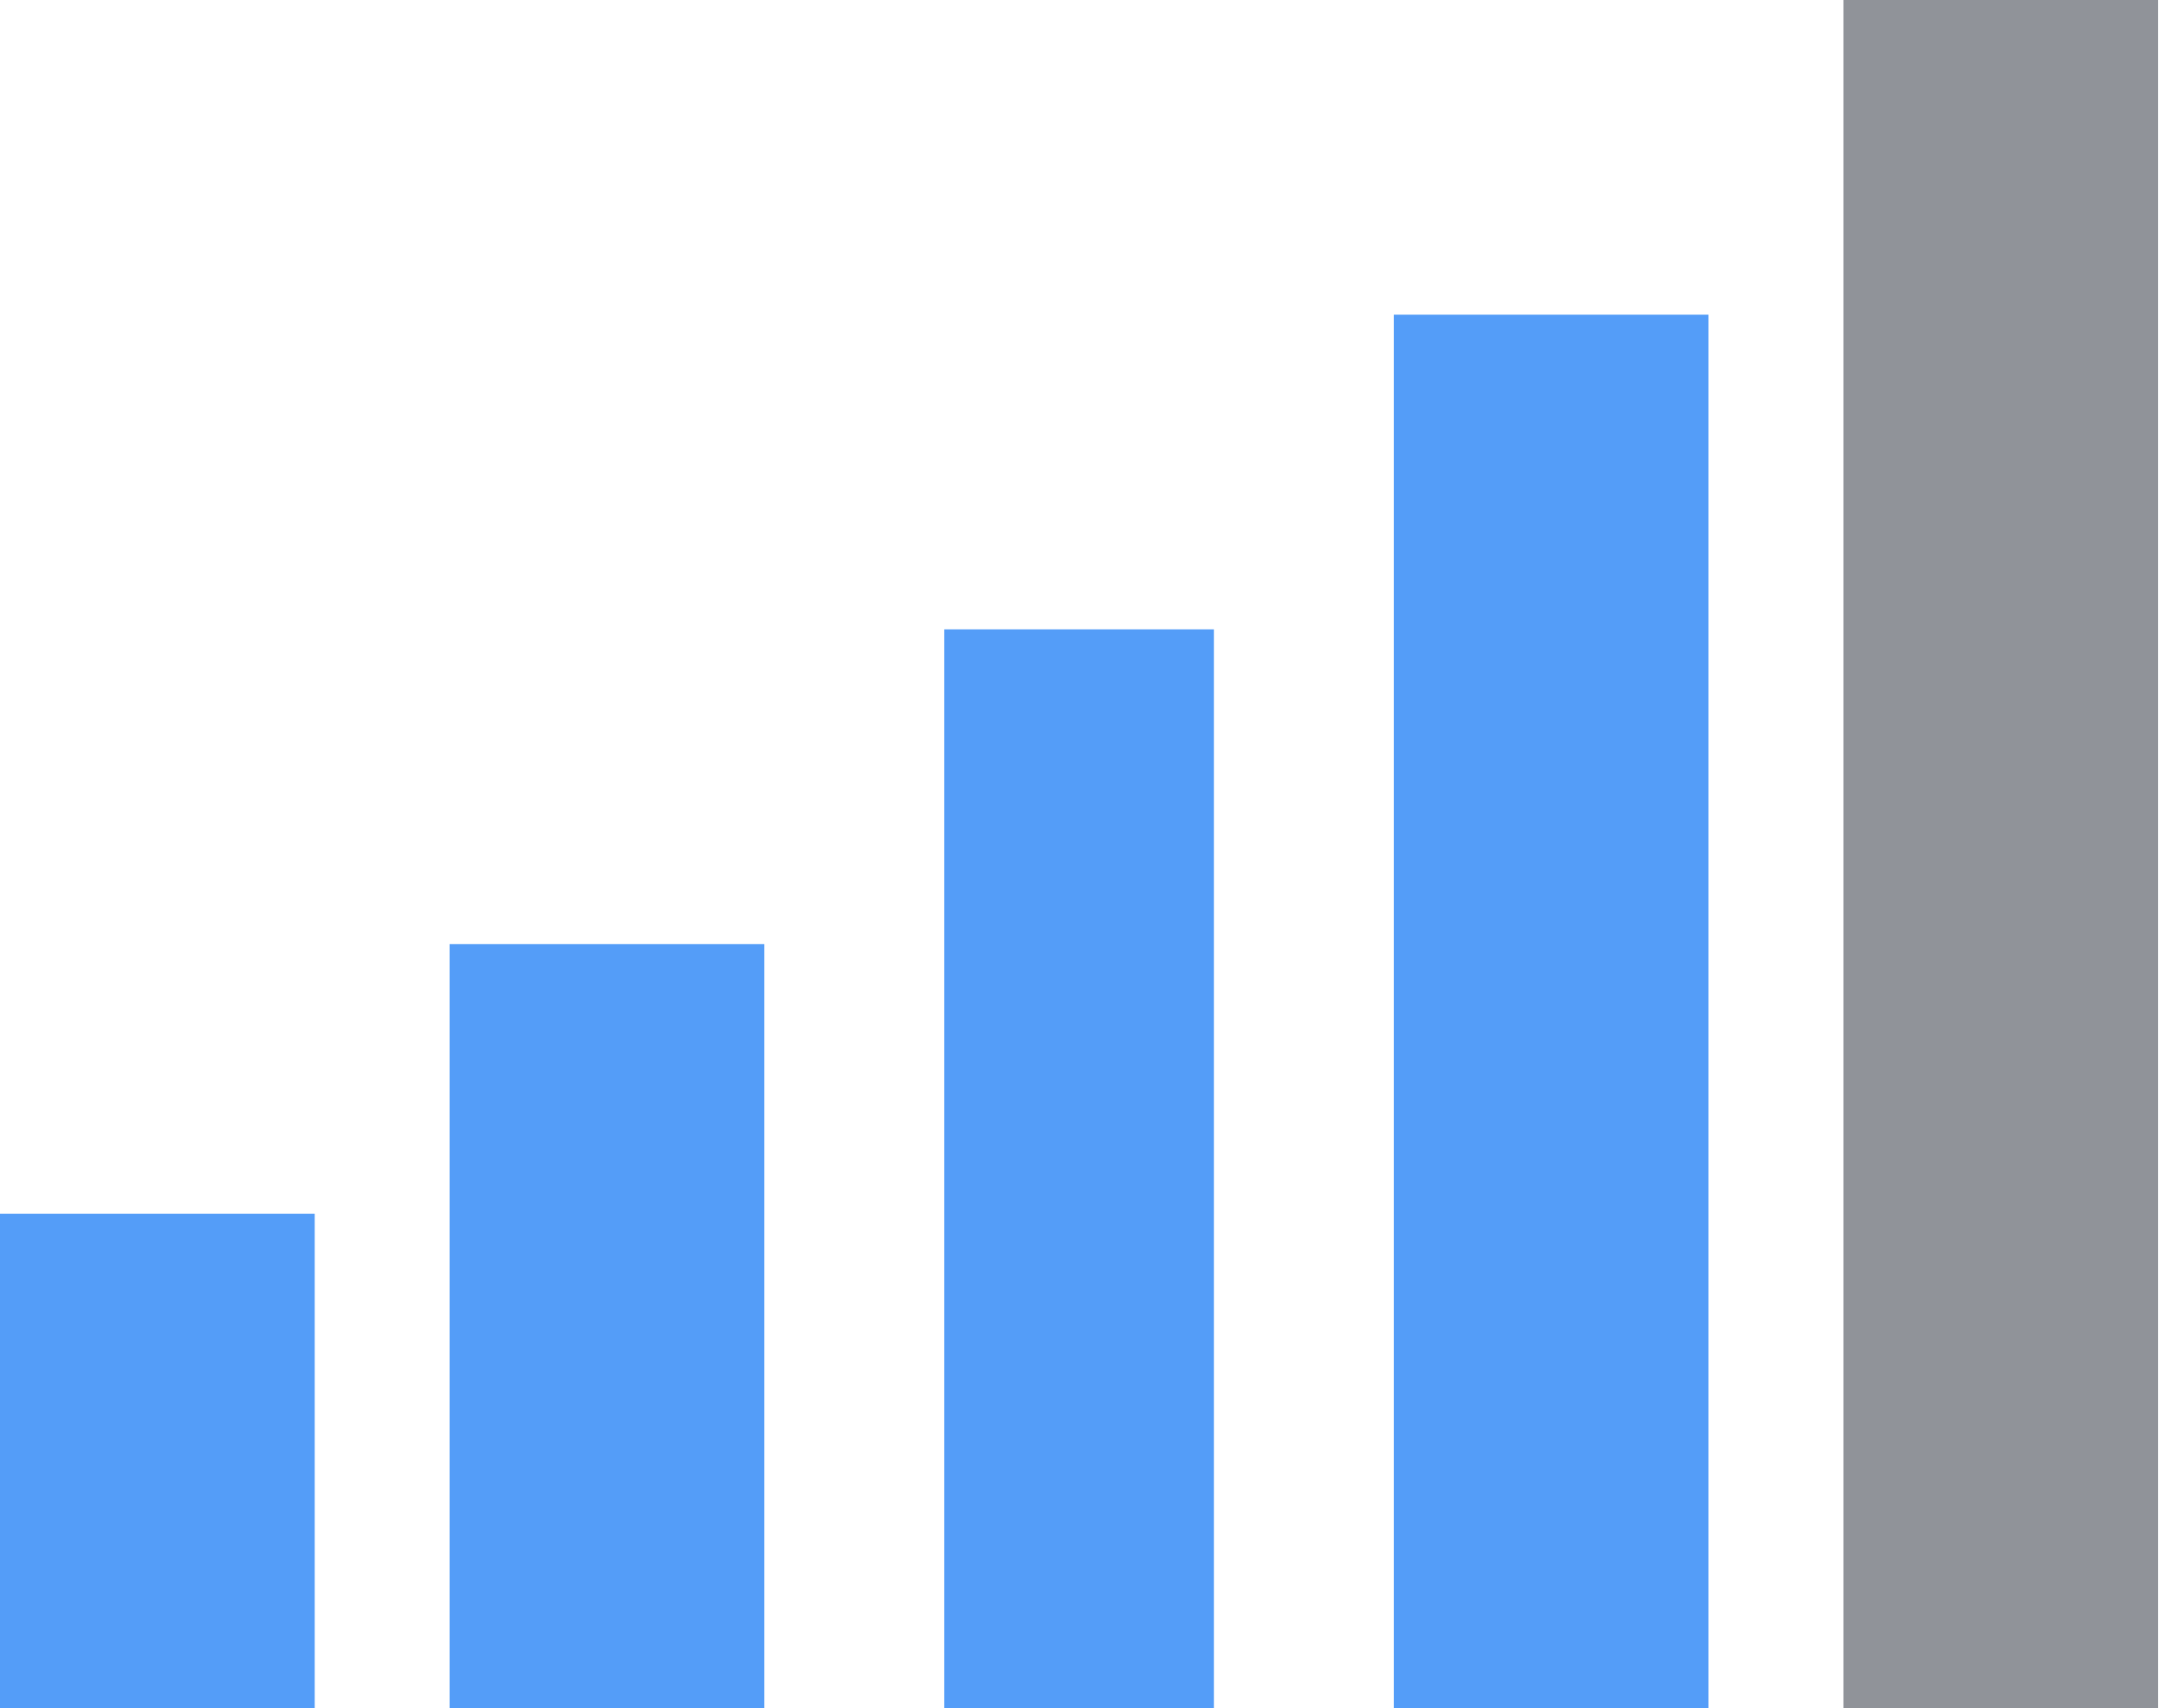 <?xml version="1.0" standalone="no"?><!DOCTYPE svg PUBLIC "-//W3C//DTD SVG 1.1//EN" "http://www.w3.org/Graphics/SVG/1.1/DTD/svg11.dtd"><svg t="1700208990235" class="icon" viewBox="0 0 1294 1024" version="1.1" xmlns="http://www.w3.org/2000/svg" p-id="5472" xmlns:xlink="http://www.w3.org/1999/xlink" width="252.734" height="200"><path d="M0 727.579l188.632 0 0 296.421-188.632 0 0-296.421Z" p-id="5473" data-spm-anchor-id="a313x.search_index.0.i7.e9623a81xQZ5Ik" class="" fill="#549df8"></path><path d="M269.474 565.895l188.632 0 0 458.105-188.632 0 0-458.105Z" p-id="5474" data-spm-anchor-id="a313x.search_index.0.i10.e9623a81xQZ5Ik" class="selected" fill="#549df8"></path><path d="M565.895 377.263l161.684 0 0 646.737-161.684 0 0-646.737Z" p-id="5475" data-spm-anchor-id="a313x.search_index.0.i11.e9623a81xQZ5Ik" class="selected" fill="#549df8"></path><path d="M835.368 188.632l188.632 0 0 835.368-188.632 0 0-835.368Z" p-id="5476" data-spm-anchor-id="a313x.search_index.0.i12.e9623a81xQZ5Ik" class="selected" fill="#549df8"></path><path d="M1104.842 0l188.632 0 0 1024-188.632 0 0-1024Z" p-id="5477" data-spm-anchor-id="a313x.search_index.0.i13.e9623a81xQZ5Ik" class="" fill="#909399"></path></svg>